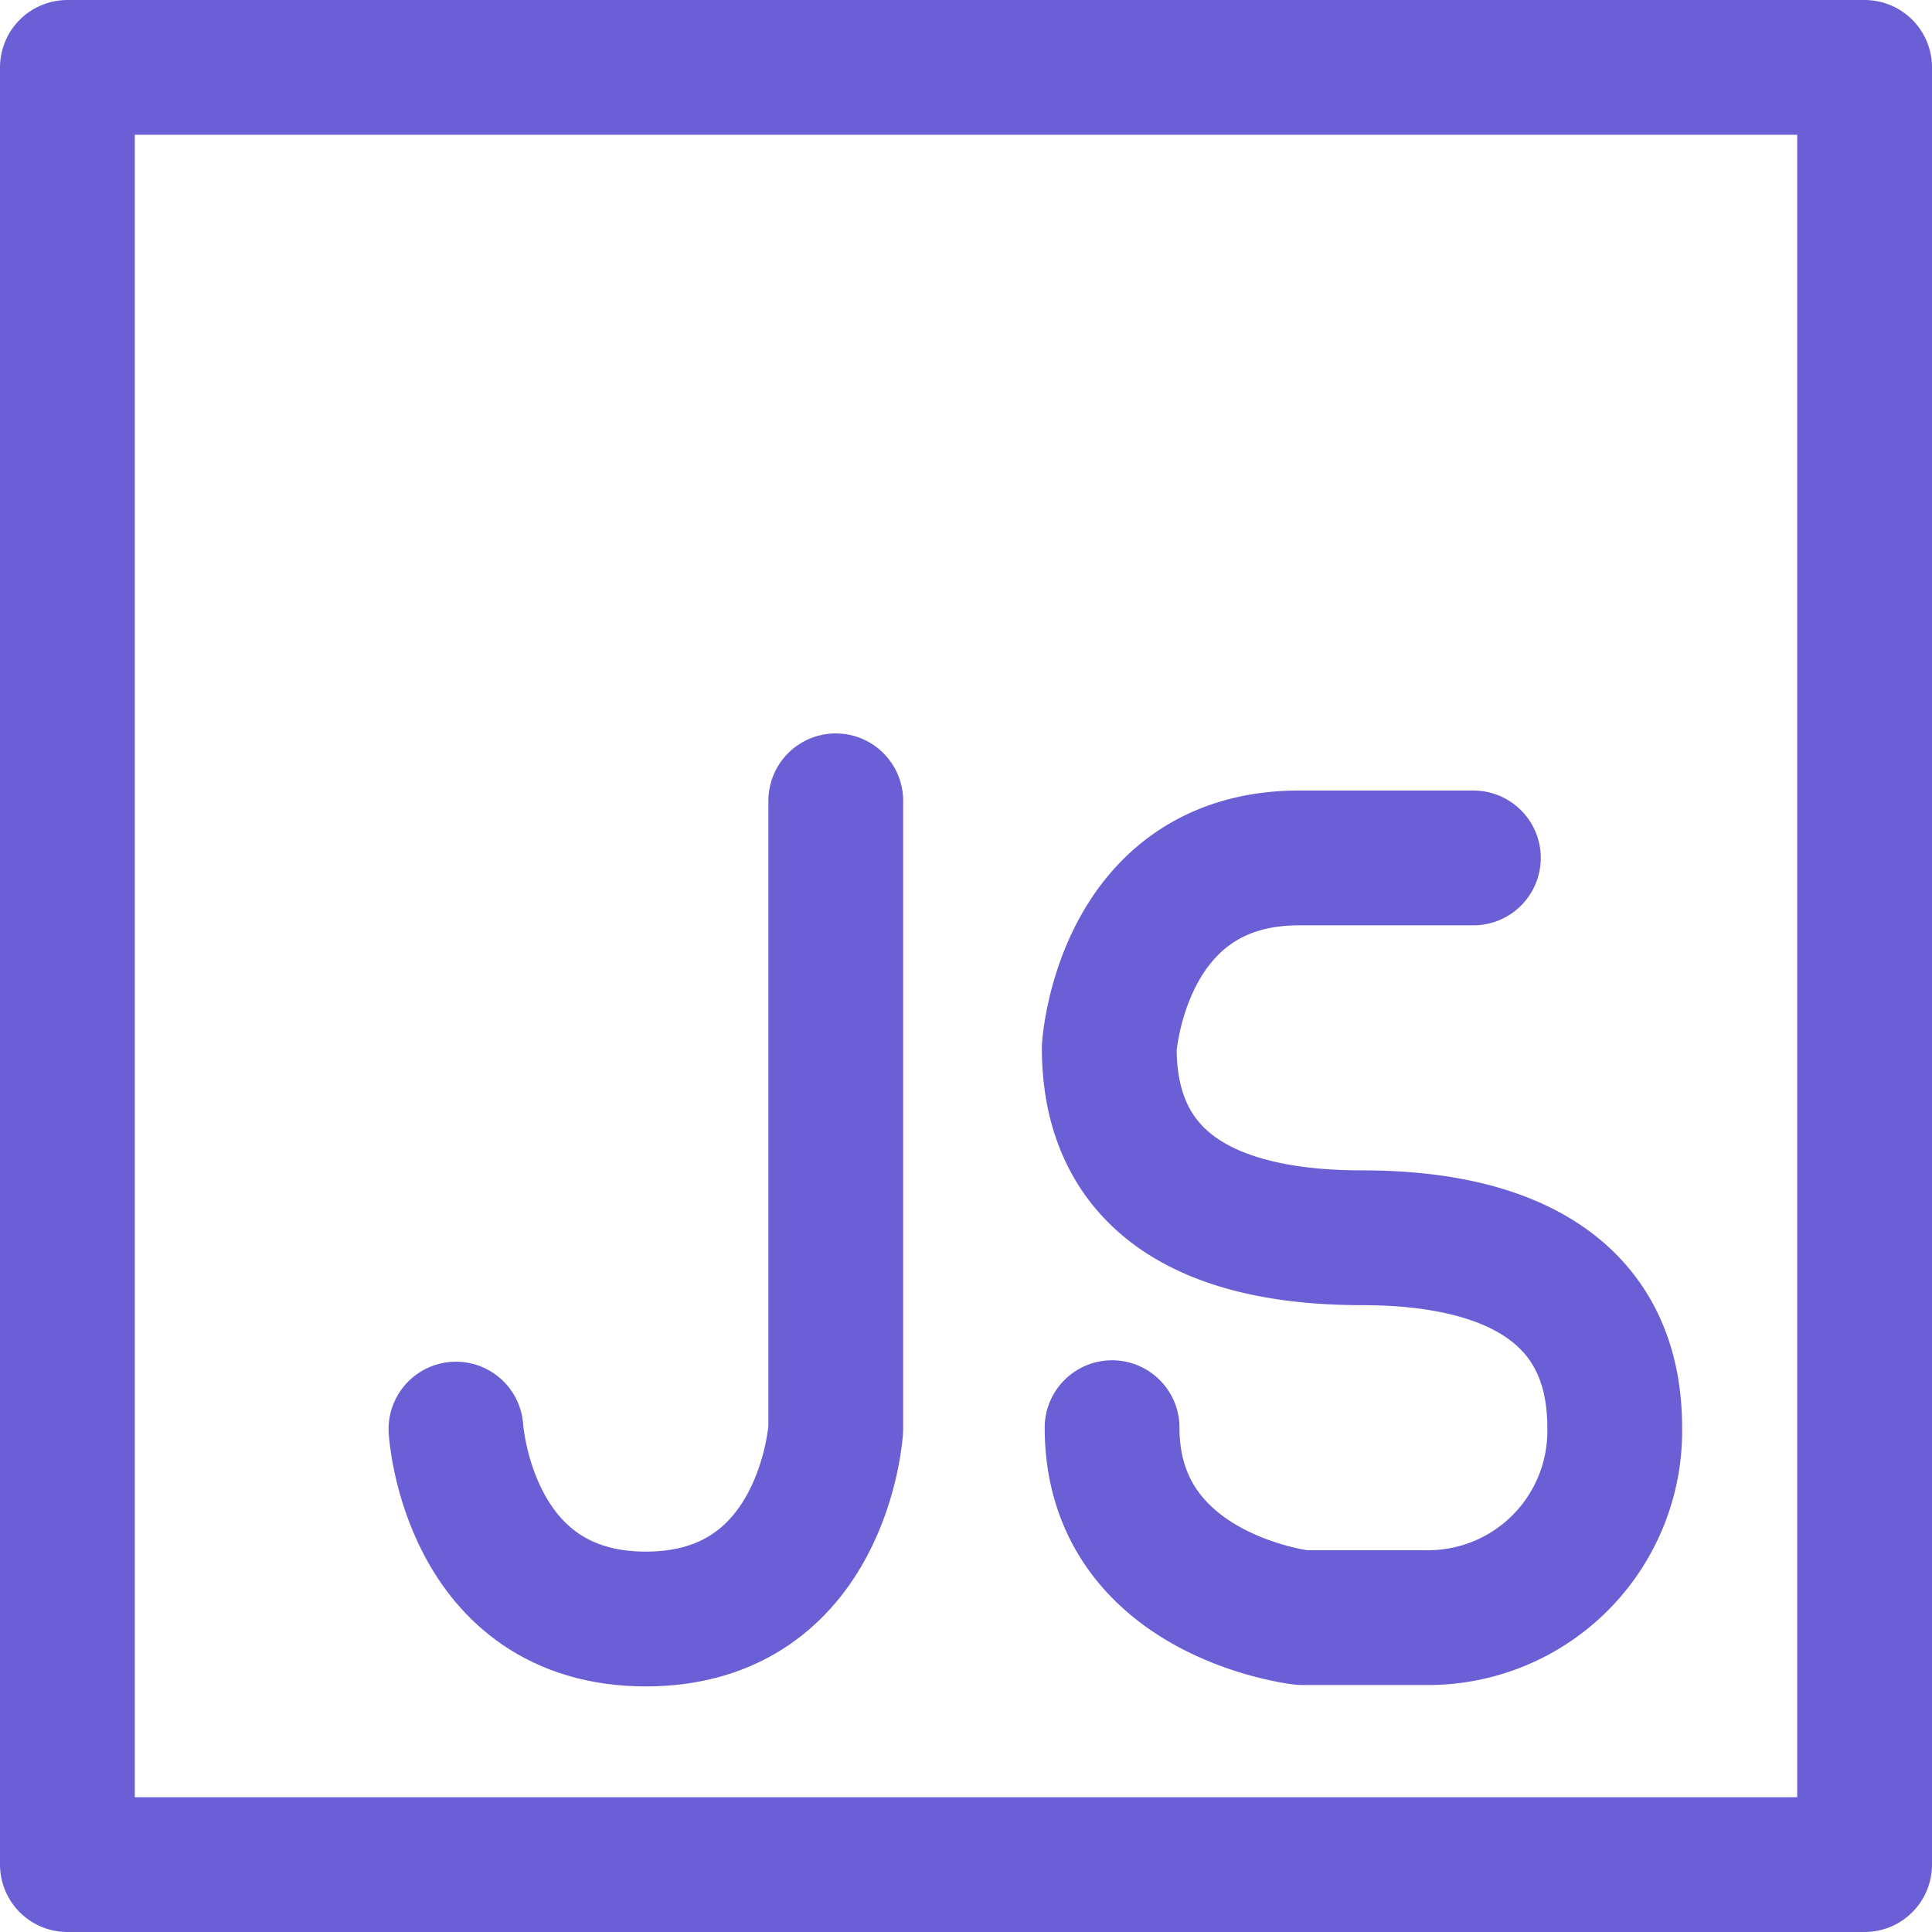 <svg xmlns="http://www.w3.org/2000/svg" width="86" height="86" viewBox="0 0 86 86">
  <g id="stroke" transform="translate(169.4 -332.6)">
    <g id="XMLID_10_" transform="translate(-166.4 335.6)">
      <path id="XMLID_9_" d="M-166.4,335.6h80v80h-80Z" transform="translate(166.4 -335.6)" fill="none" stroke="#6a5fd5" stroke-linecap="round" stroke-linejoin="round" stroke-width="6"/>
      <path id="XMLID_2_" d="M-123.093,383.9v27.967s-.508,8.454-8.454,8.454S-140,411.867-140,411.867" transform="translate(157.296 -351.253)" fill="none" stroke="#6a5fd5" stroke-linecap="round" stroke-linejoin="round" stroke-width="6"/>
      <path id="XMLID_3_" d="M-96.273,413.261c0,7.5,8.454,8.454,8.454,8.454h5.466a8.31,8.31,0,0,0,8.454-8.454c0-5.975-4.513-8.454-11.25-8.454-6.483,0-11.25-2.225-11.25-8.454,0,0,.508-8.454,8.454-8.454h7.754" transform="translate(142.776 -352.71)" fill="none" stroke="#6a5fd5" stroke-linecap="round" stroke-linejoin="round" stroke-width="6"/>
    </g>
  </g>
</svg>
